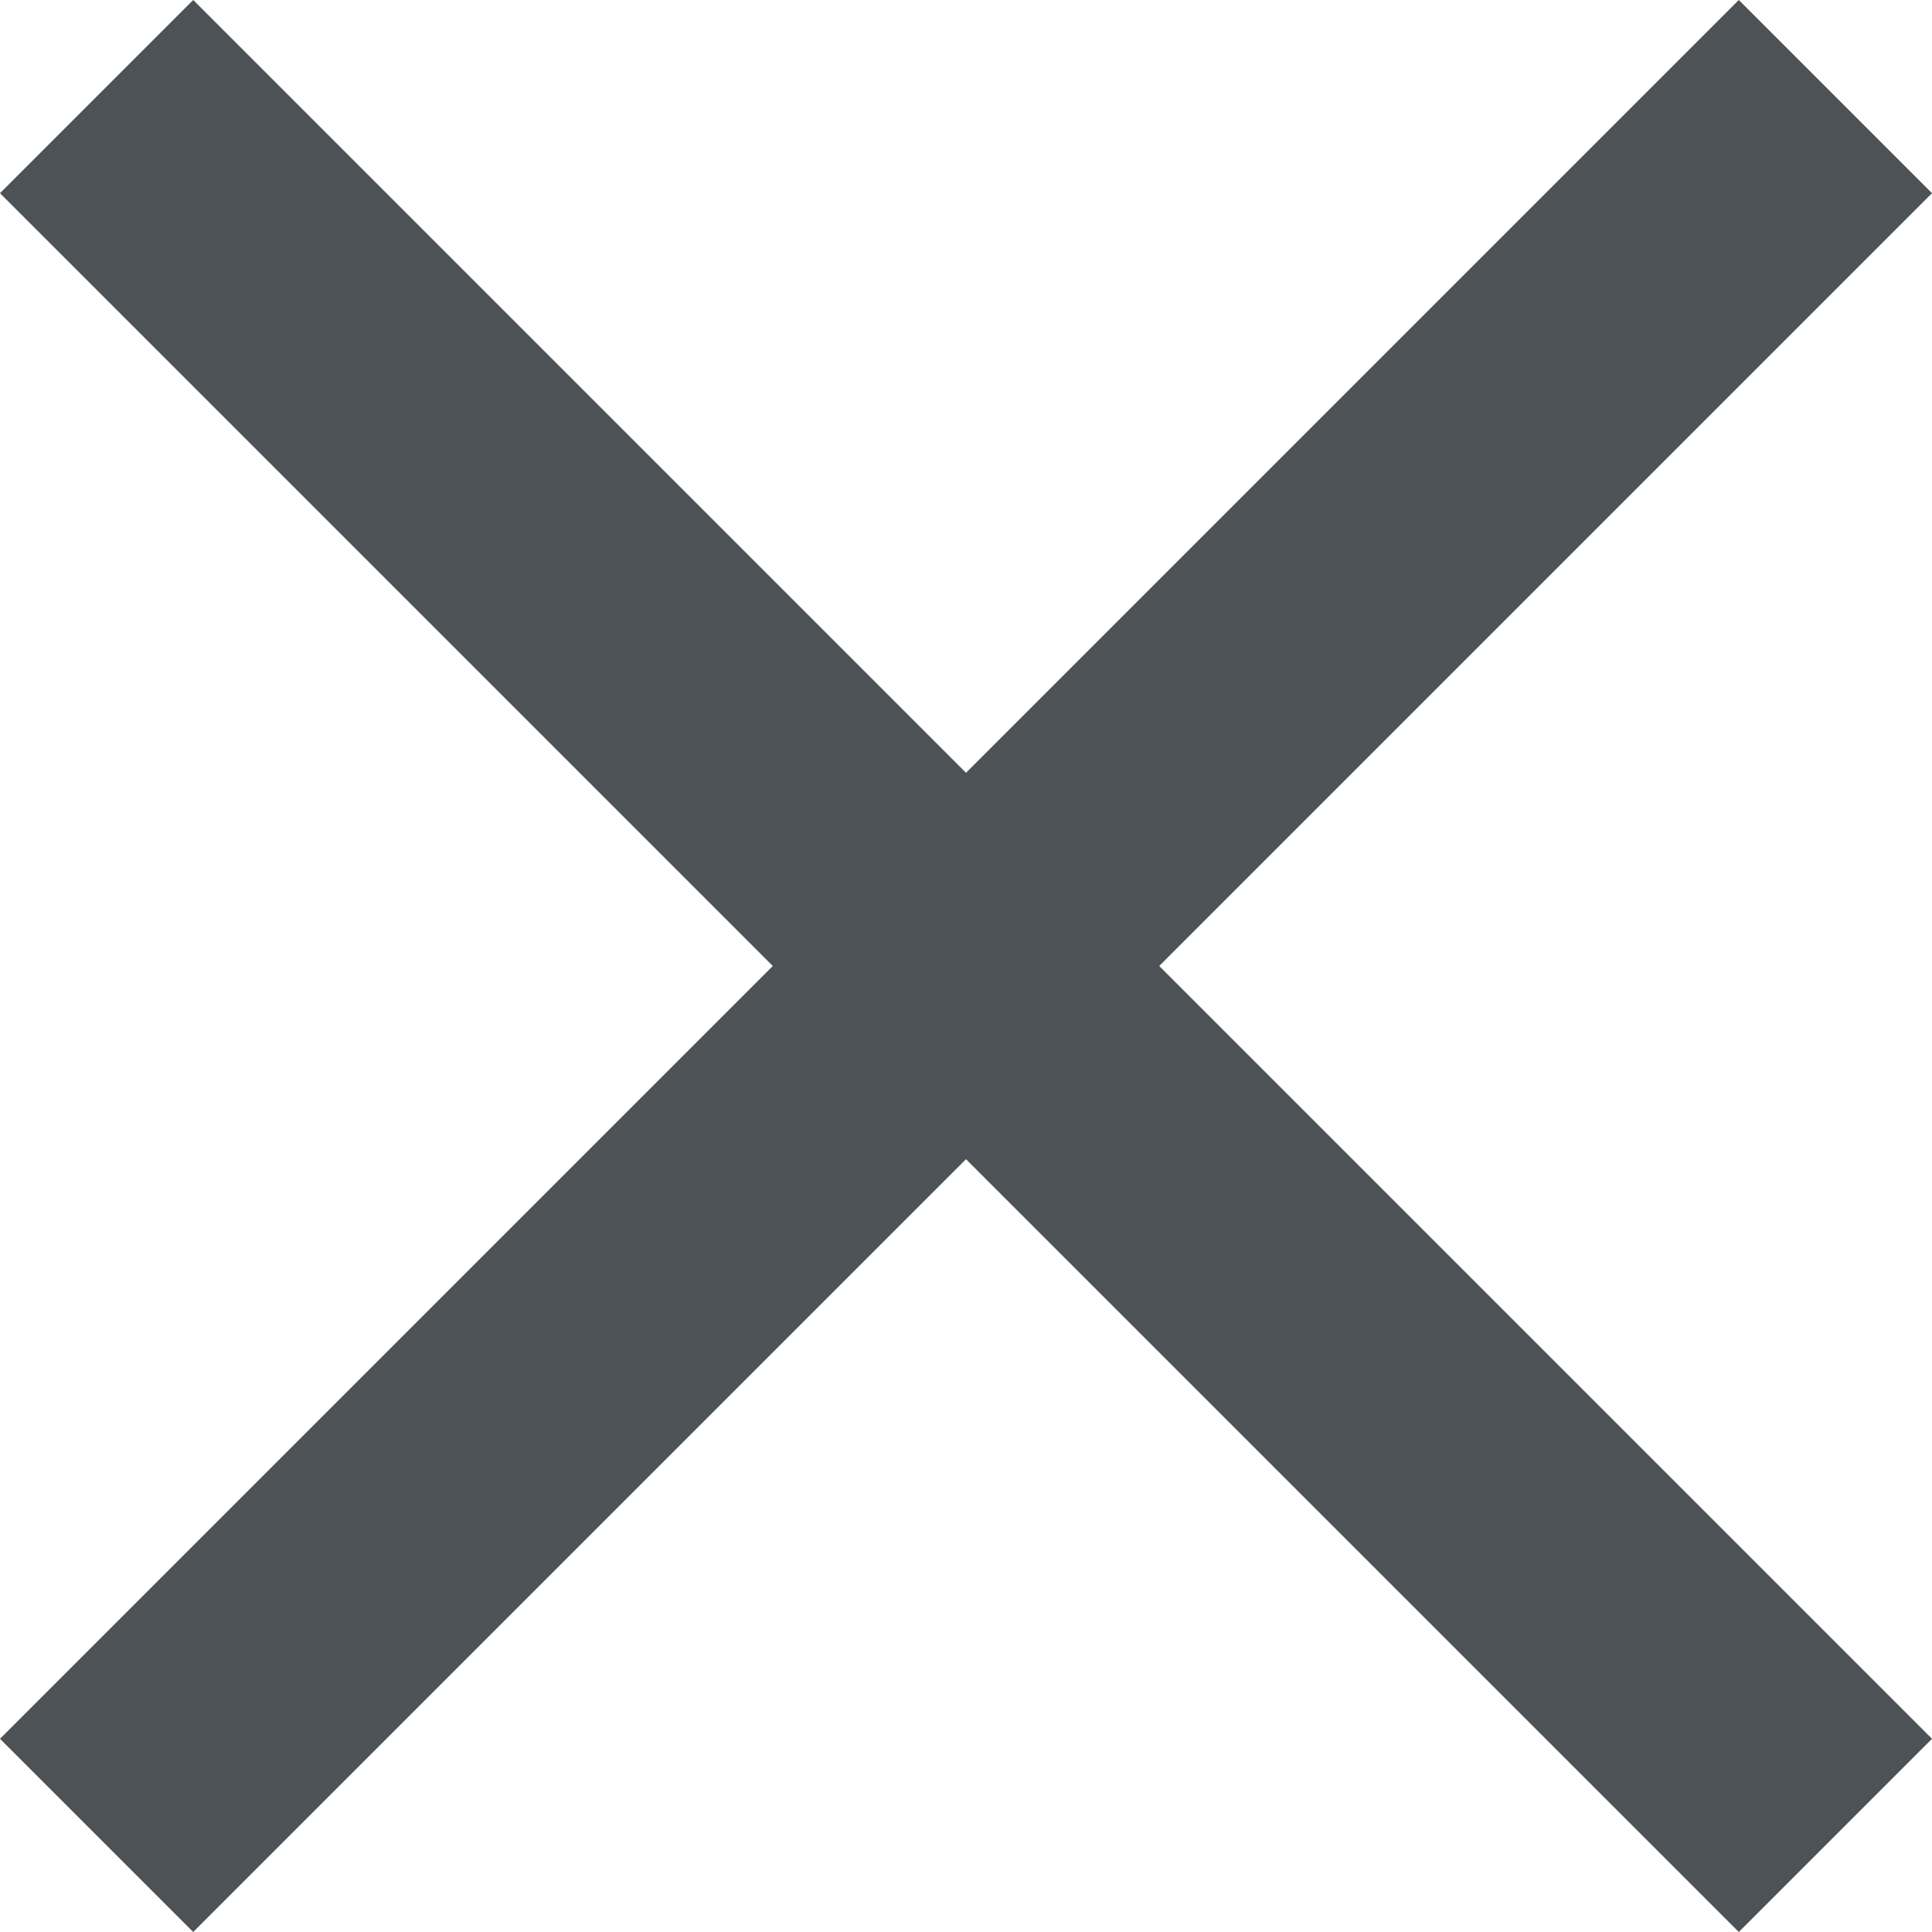 <svg xmlns="http://www.w3.org/2000/svg" viewBox="0 0 357 357">
    <polygon fill="#4C5255" points="357,35.7 321.3,0 178.5,142.8 35.7,0 0,35.7 142.8,178.5 0,321.3 35.7,357 178.5,214.2 321.3,357 357,321.3 214.2,178.5"/>
</svg>